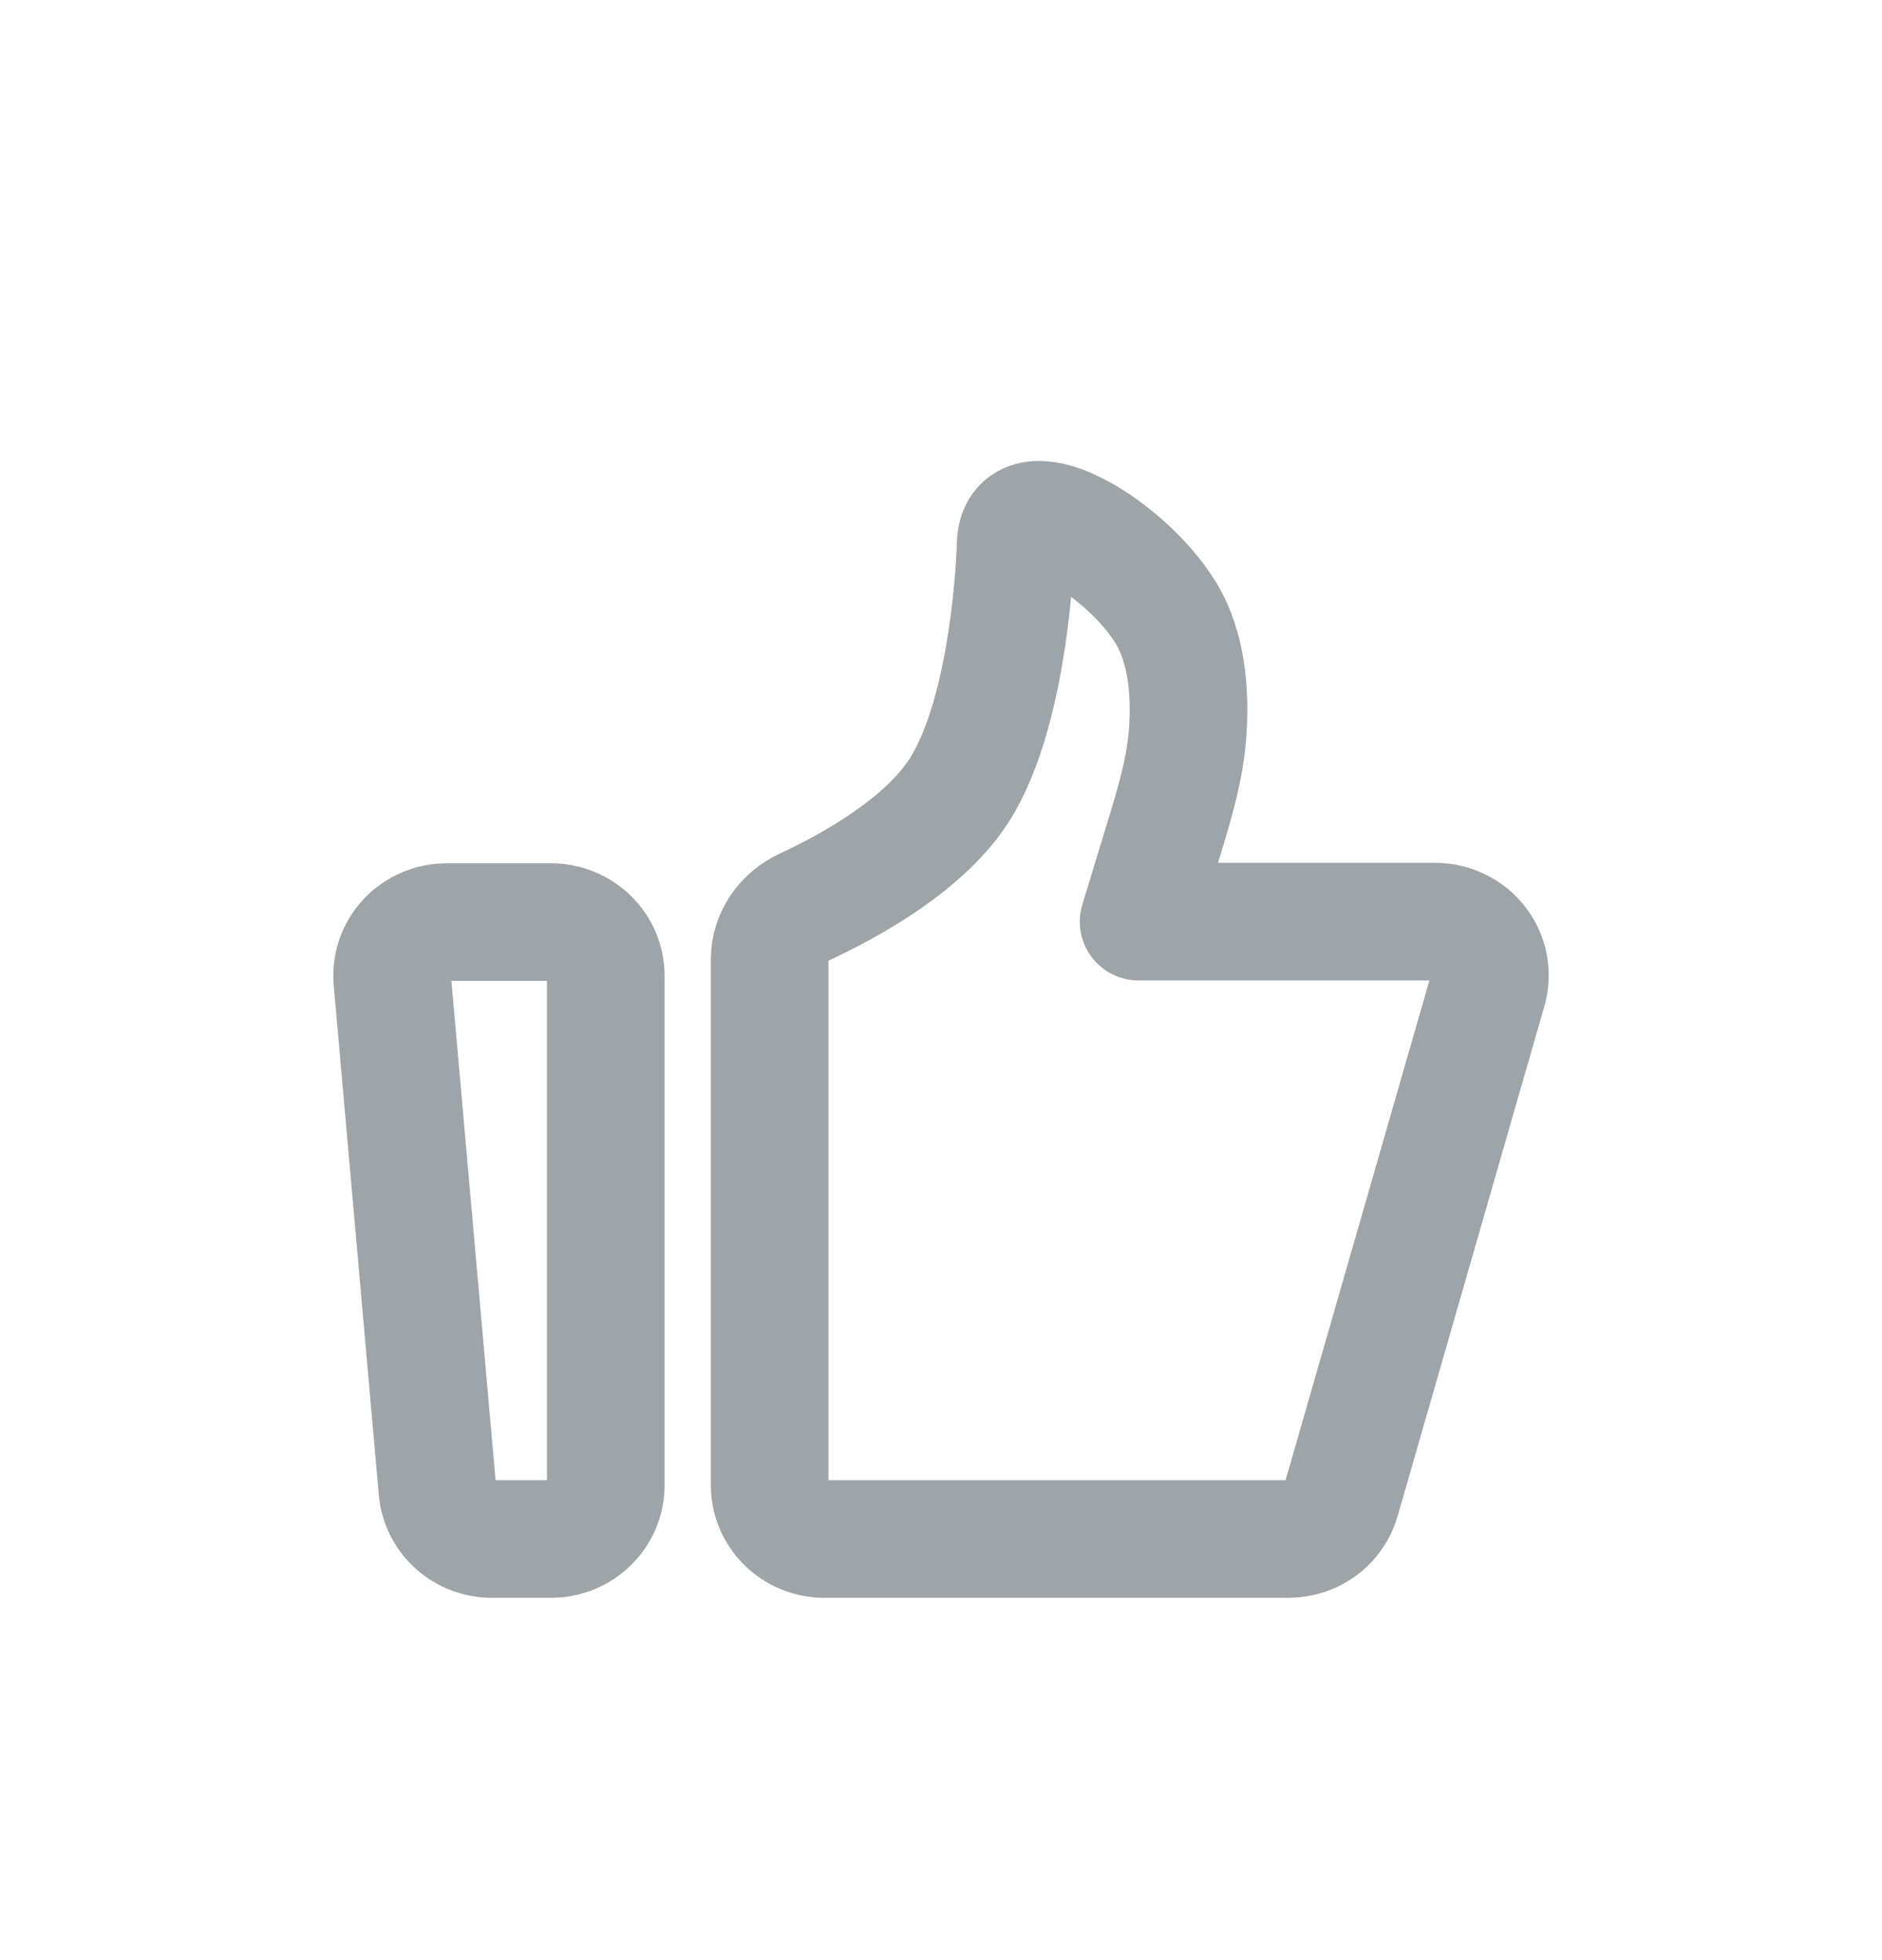 <svg width="24" height="25" viewBox="0 0 24 25" fill="none" xmlns="http://www.w3.org/2000/svg">
<path d="M5.003 12.504C4.994 12.409 5.006 12.314 5.037 12.225C5.068 12.135 5.118 12.052 5.183 11.982C5.248 11.912 5.328 11.857 5.416 11.818C5.505 11.78 5.6 11.761 5.697 11.761H7.028C7.212 11.761 7.39 11.833 7.52 11.961C7.651 12.089 7.725 12.263 7.725 12.445V18.945C7.725 19.126 7.651 19.3 7.52 19.428C7.39 19.557 7.212 19.629 7.028 19.629H6.273C6.098 19.629 5.93 19.565 5.802 19.449C5.673 19.333 5.593 19.174 5.578 19.004L5.003 12.504ZM9.815 12.231C9.815 11.945 9.997 11.689 10.26 11.567C10.834 11.301 11.813 10.766 12.255 10.043C12.824 9.112 12.931 7.428 12.948 7.043C12.951 6.988 12.95 6.934 12.957 6.881C13.051 6.213 14.365 6.993 14.868 7.818C15.142 8.266 15.177 8.854 15.148 9.313C15.117 9.805 14.97 10.279 14.826 10.751L14.52 11.755H18.303C18.411 11.755 18.517 11.78 18.613 11.827C18.71 11.874 18.794 11.942 18.859 12.027C18.924 12.111 18.968 12.209 18.988 12.313C19.008 12.417 19.003 12.524 18.974 12.625L17.102 19.131C17.061 19.274 16.973 19.401 16.852 19.491C16.731 19.58 16.583 19.629 16.431 19.629H10.512C10.327 19.629 10.15 19.557 10.02 19.428C9.889 19.3 9.815 19.126 9.815 18.945V12.231Z" stroke="#9FA4A9" stroke-width="1.5" stroke-linecap="round" stroke-linejoin="round"/>
</svg>
